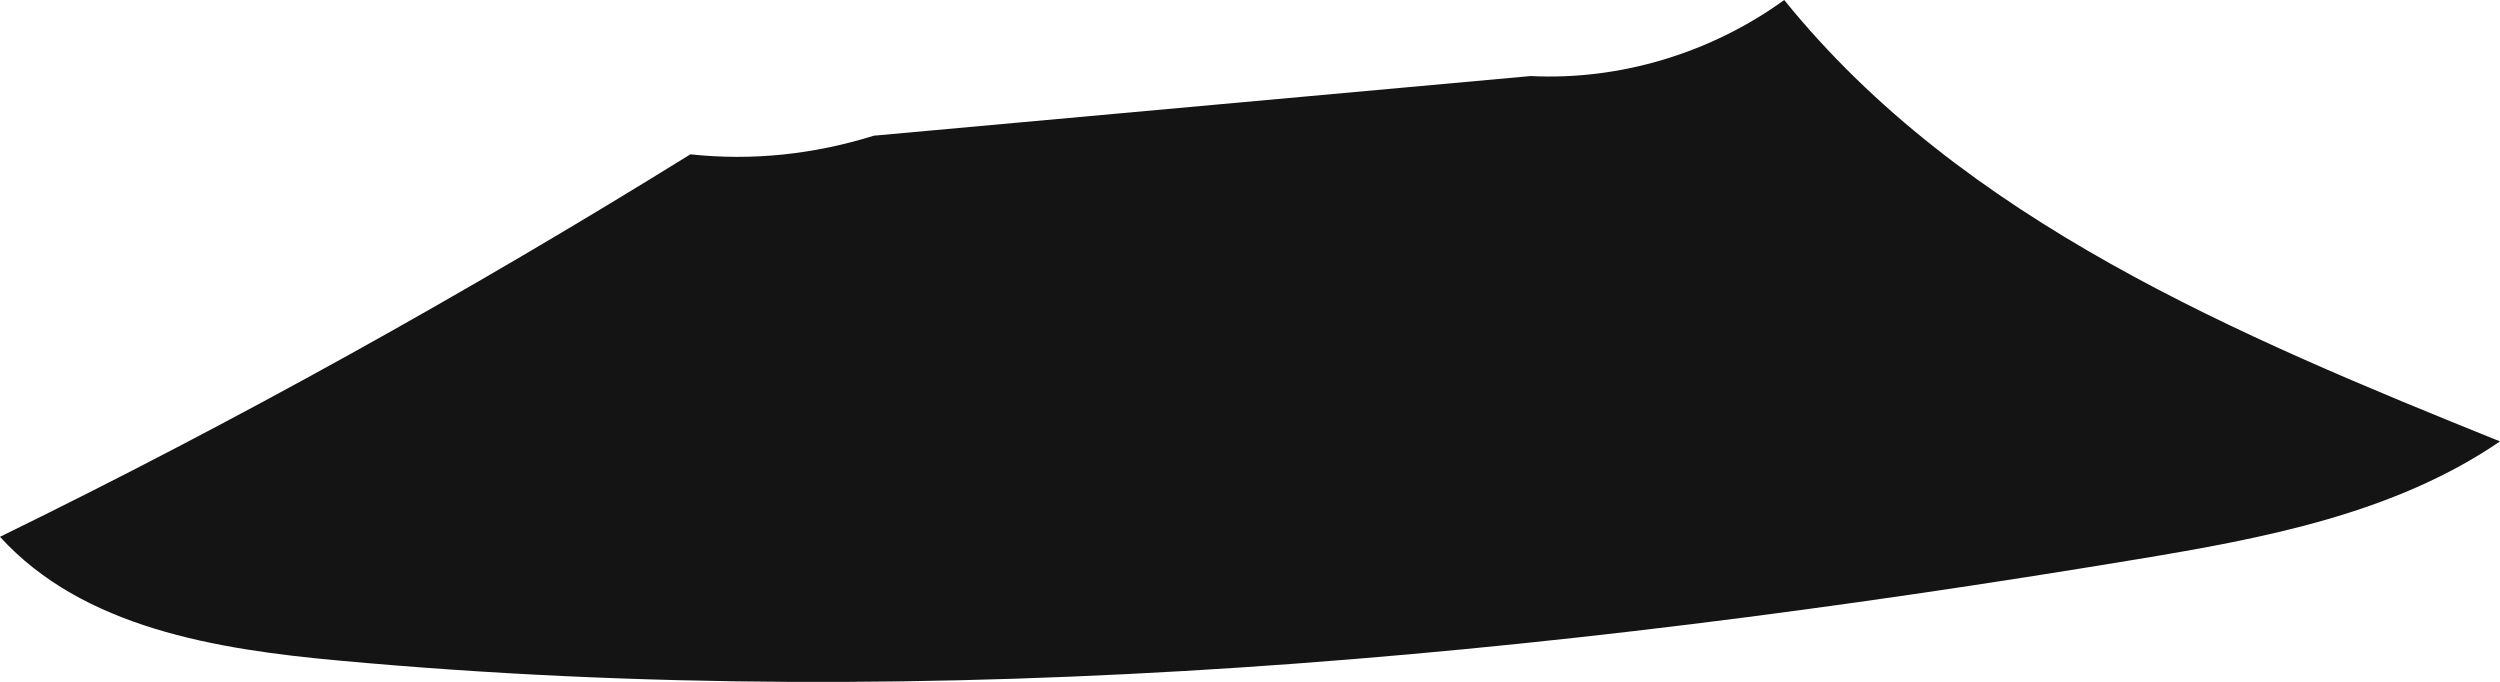 <svg width="55" height="15" viewBox="0 0 55 15" fill="none" xmlns="http://www.w3.org/2000/svg">
<path d="M33.676 1.673C35.644 1.772 37.645 1.165 39.253 0C43.173 4.855 49.226 7.381 55 9.711C52.671 11.302 49.8 11.843 47.028 12.302C33.955 14.468 20.652 15.747 7.463 14.533C4.757 14.287 1.821 13.812 0 11.81C5.2 9.268 10.268 6.446 15.189 3.395C16.551 3.543 17.912 3.395 19.225 2.985" fill="#141414"/>
</svg>
